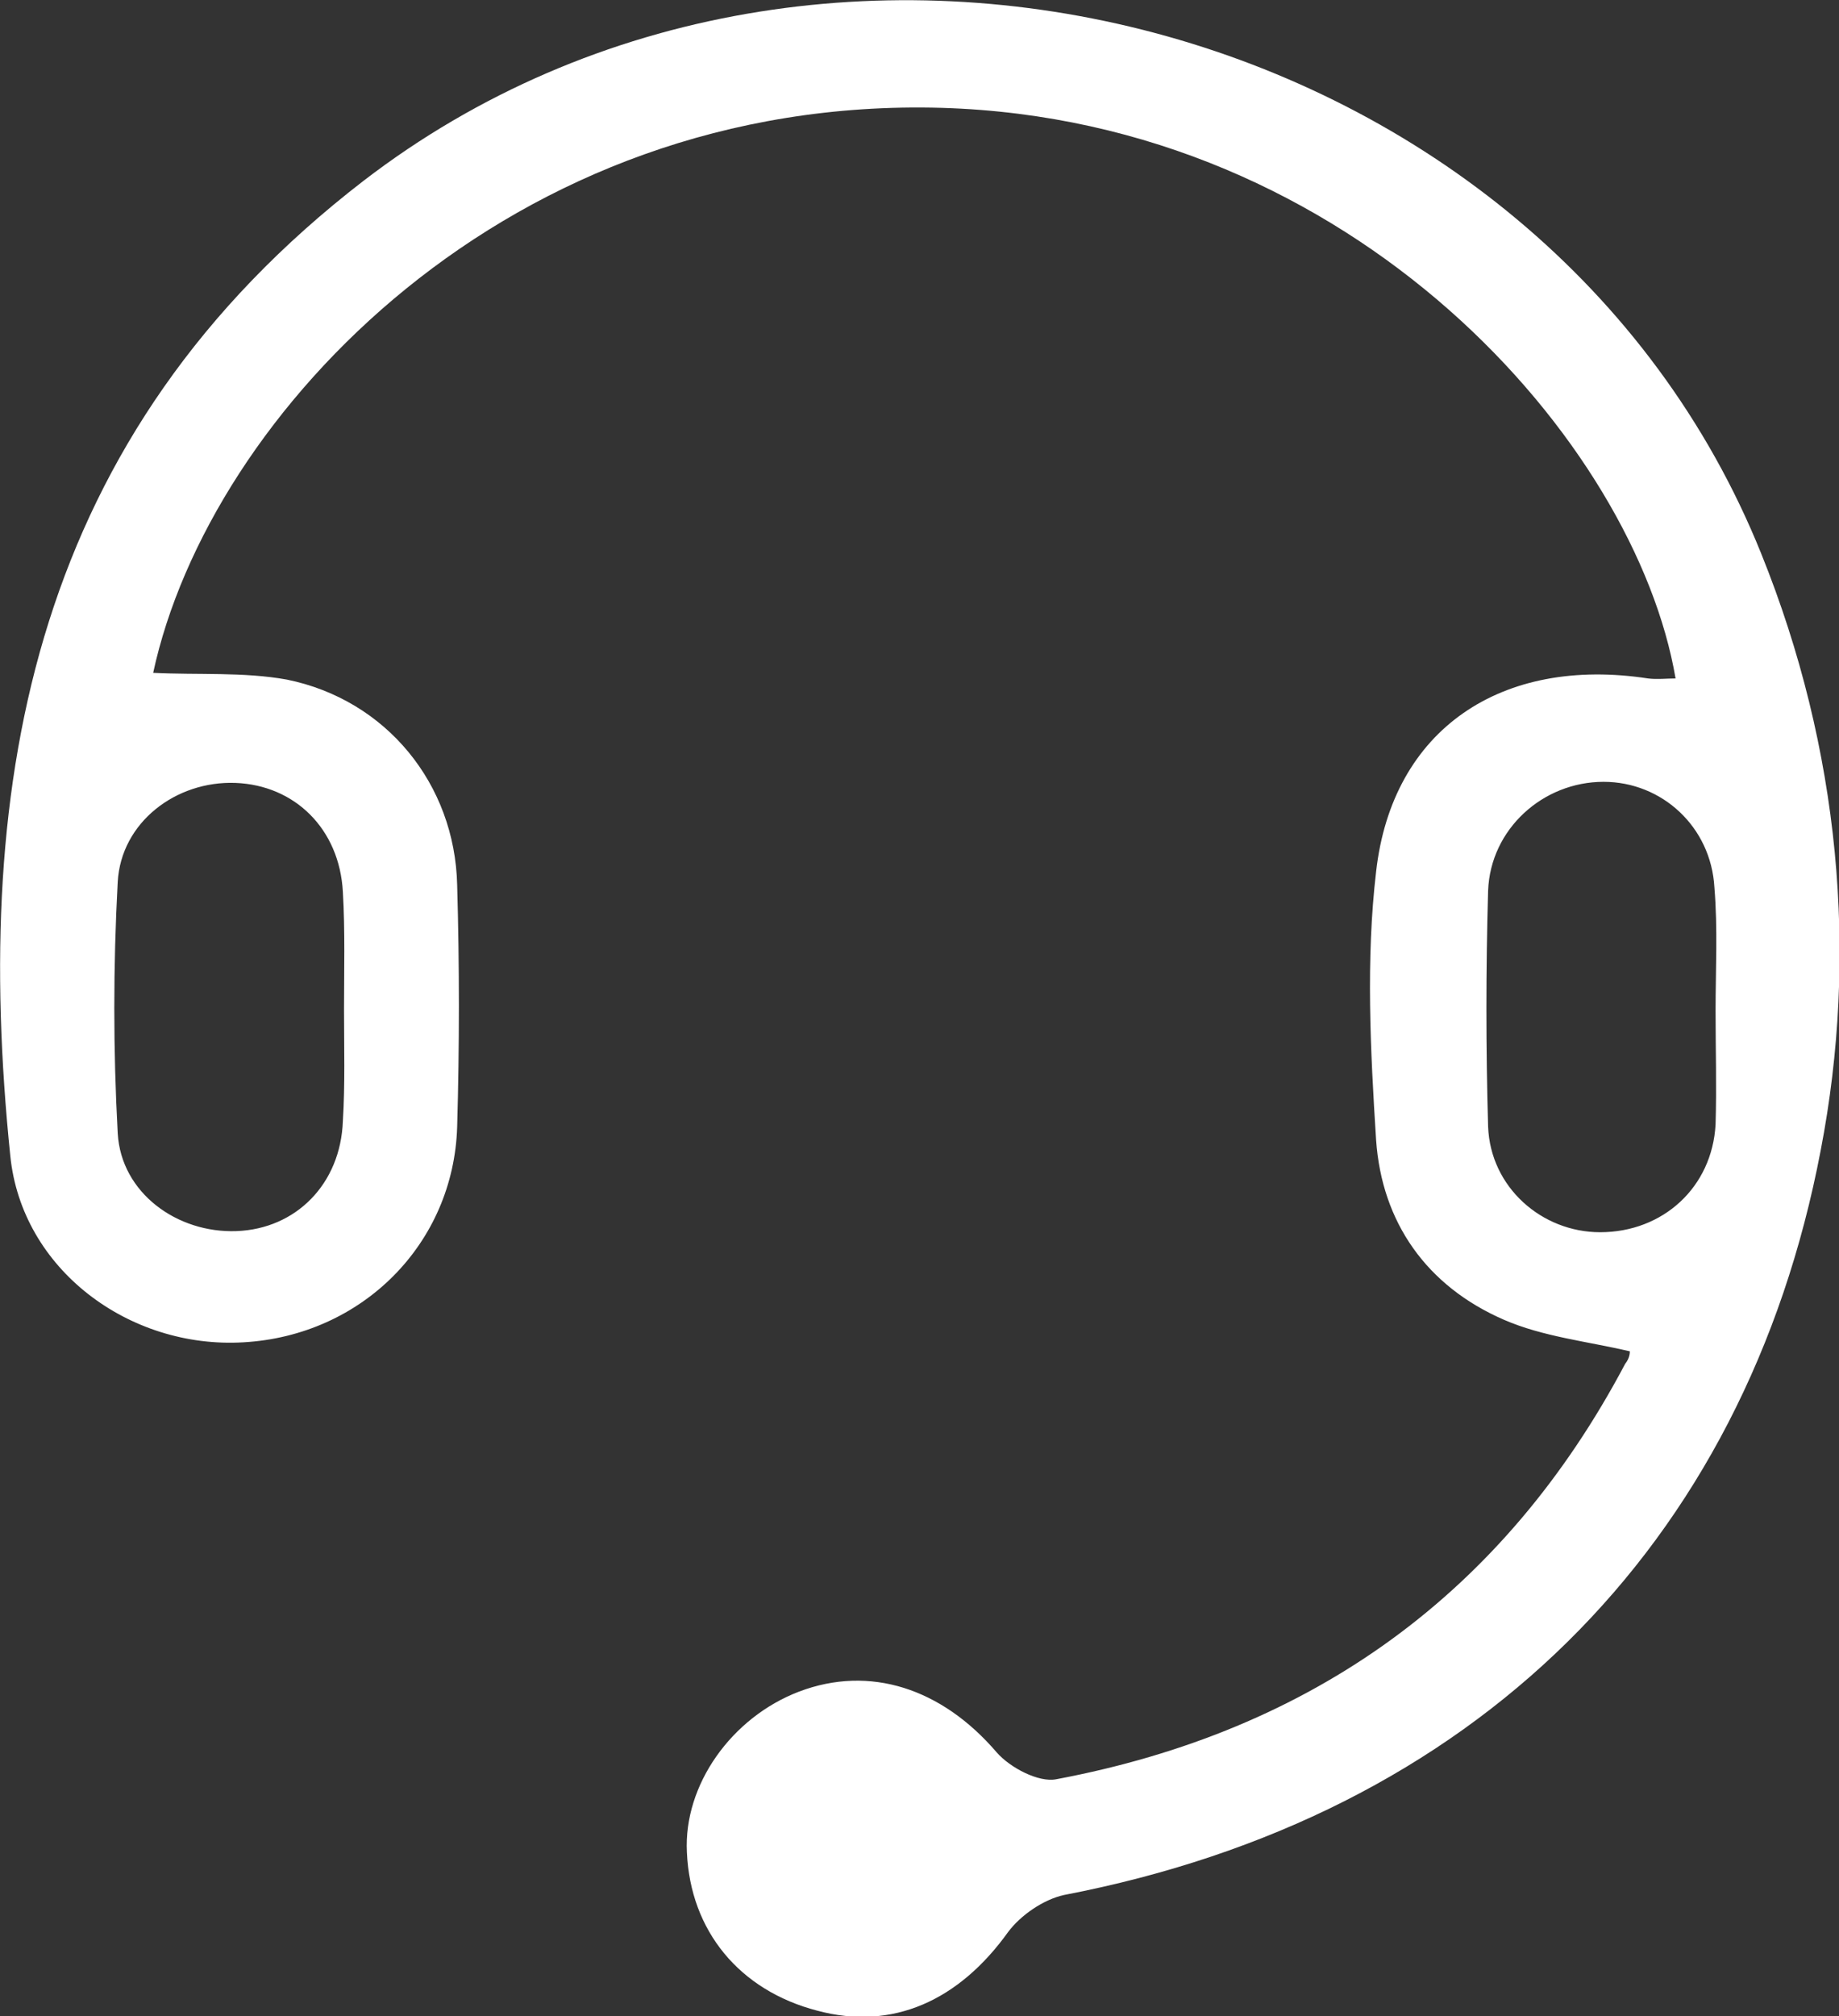 <svg width="52" height="57" viewBox="0 0 52 57" fill="none" xmlns="http://www.w3.org/2000/svg">
<rect x="0" y="0" width="52" height="57" fill="#333333" stroke="none"/>
<g clip-path="url(#clip0)">
<path d="M46.086 38.201C44.858 37.916 43.63 37.788 42.531 37.312C40.333 36.359 39.073 34.55 38.911 32.231C38.749 29.691 38.62 27.119 38.911 24.642C39.364 20.609 42.466 18.545 46.603 19.18C46.861 19.212 47.12 19.18 47.379 19.18C46.247 12.543 38.329 3.398 26.63 3.049C14.414 2.699 5.914 11.686 4.331 19.021C5.591 19.085 6.884 18.99 8.112 19.212C10.924 19.784 12.863 22.165 12.927 25.023C12.992 27.309 12.992 29.564 12.927 31.85C12.83 35.153 10.245 37.757 6.884 37.947C3.652 38.138 0.614 35.883 0.291 32.676C-0.808 21.975 0.97 12.289 10.277 5.113C23.334 -4.922 43.694 0.477 49.802 15.655C52.032 21.181 52.549 26.992 51.483 32.517C49.35 43.727 41.658 51.348 30.088 53.571C29.506 53.698 28.86 54.142 28.505 54.619C27.115 56.556 25.241 57.413 23.108 56.841C20.91 56.27 19.52 54.587 19.423 52.364C19.326 50.459 20.684 48.553 22.59 47.823C24.594 47.061 26.63 47.728 28.181 49.538C28.569 49.982 29.377 50.395 29.862 50.3C37.134 48.934 42.531 45.029 45.956 38.551C46.086 38.392 46.086 38.233 46.086 38.201ZM48.51 28.58C48.51 28.58 48.477 28.58 48.51 28.58C48.51 27.405 48.574 26.262 48.477 25.087C48.38 23.372 46.991 22.102 45.343 22.102C43.63 22.102 42.143 23.435 42.078 25.182C42.014 27.405 42.014 29.628 42.078 31.85C42.143 33.565 43.597 34.835 45.245 34.835C47.023 34.835 48.413 33.565 48.51 31.787C48.542 30.707 48.51 29.659 48.51 28.58ZM9.728 28.548C9.728 27.436 9.76 26.325 9.695 25.214C9.599 23.435 8.338 22.197 6.658 22.133C4.977 22.07 3.426 23.245 3.329 24.928C3.2 27.309 3.2 29.691 3.329 32.041C3.426 33.724 5.009 34.867 6.69 34.803C8.37 34.74 9.631 33.47 9.695 31.692C9.76 30.644 9.728 29.596 9.728 28.548Z" fill="white"/>
</g>
<defs>
<clipPath id="clip0">
<rect width="52" height="57" fill="white"/>
</clipPath>
</defs>
</svg>
